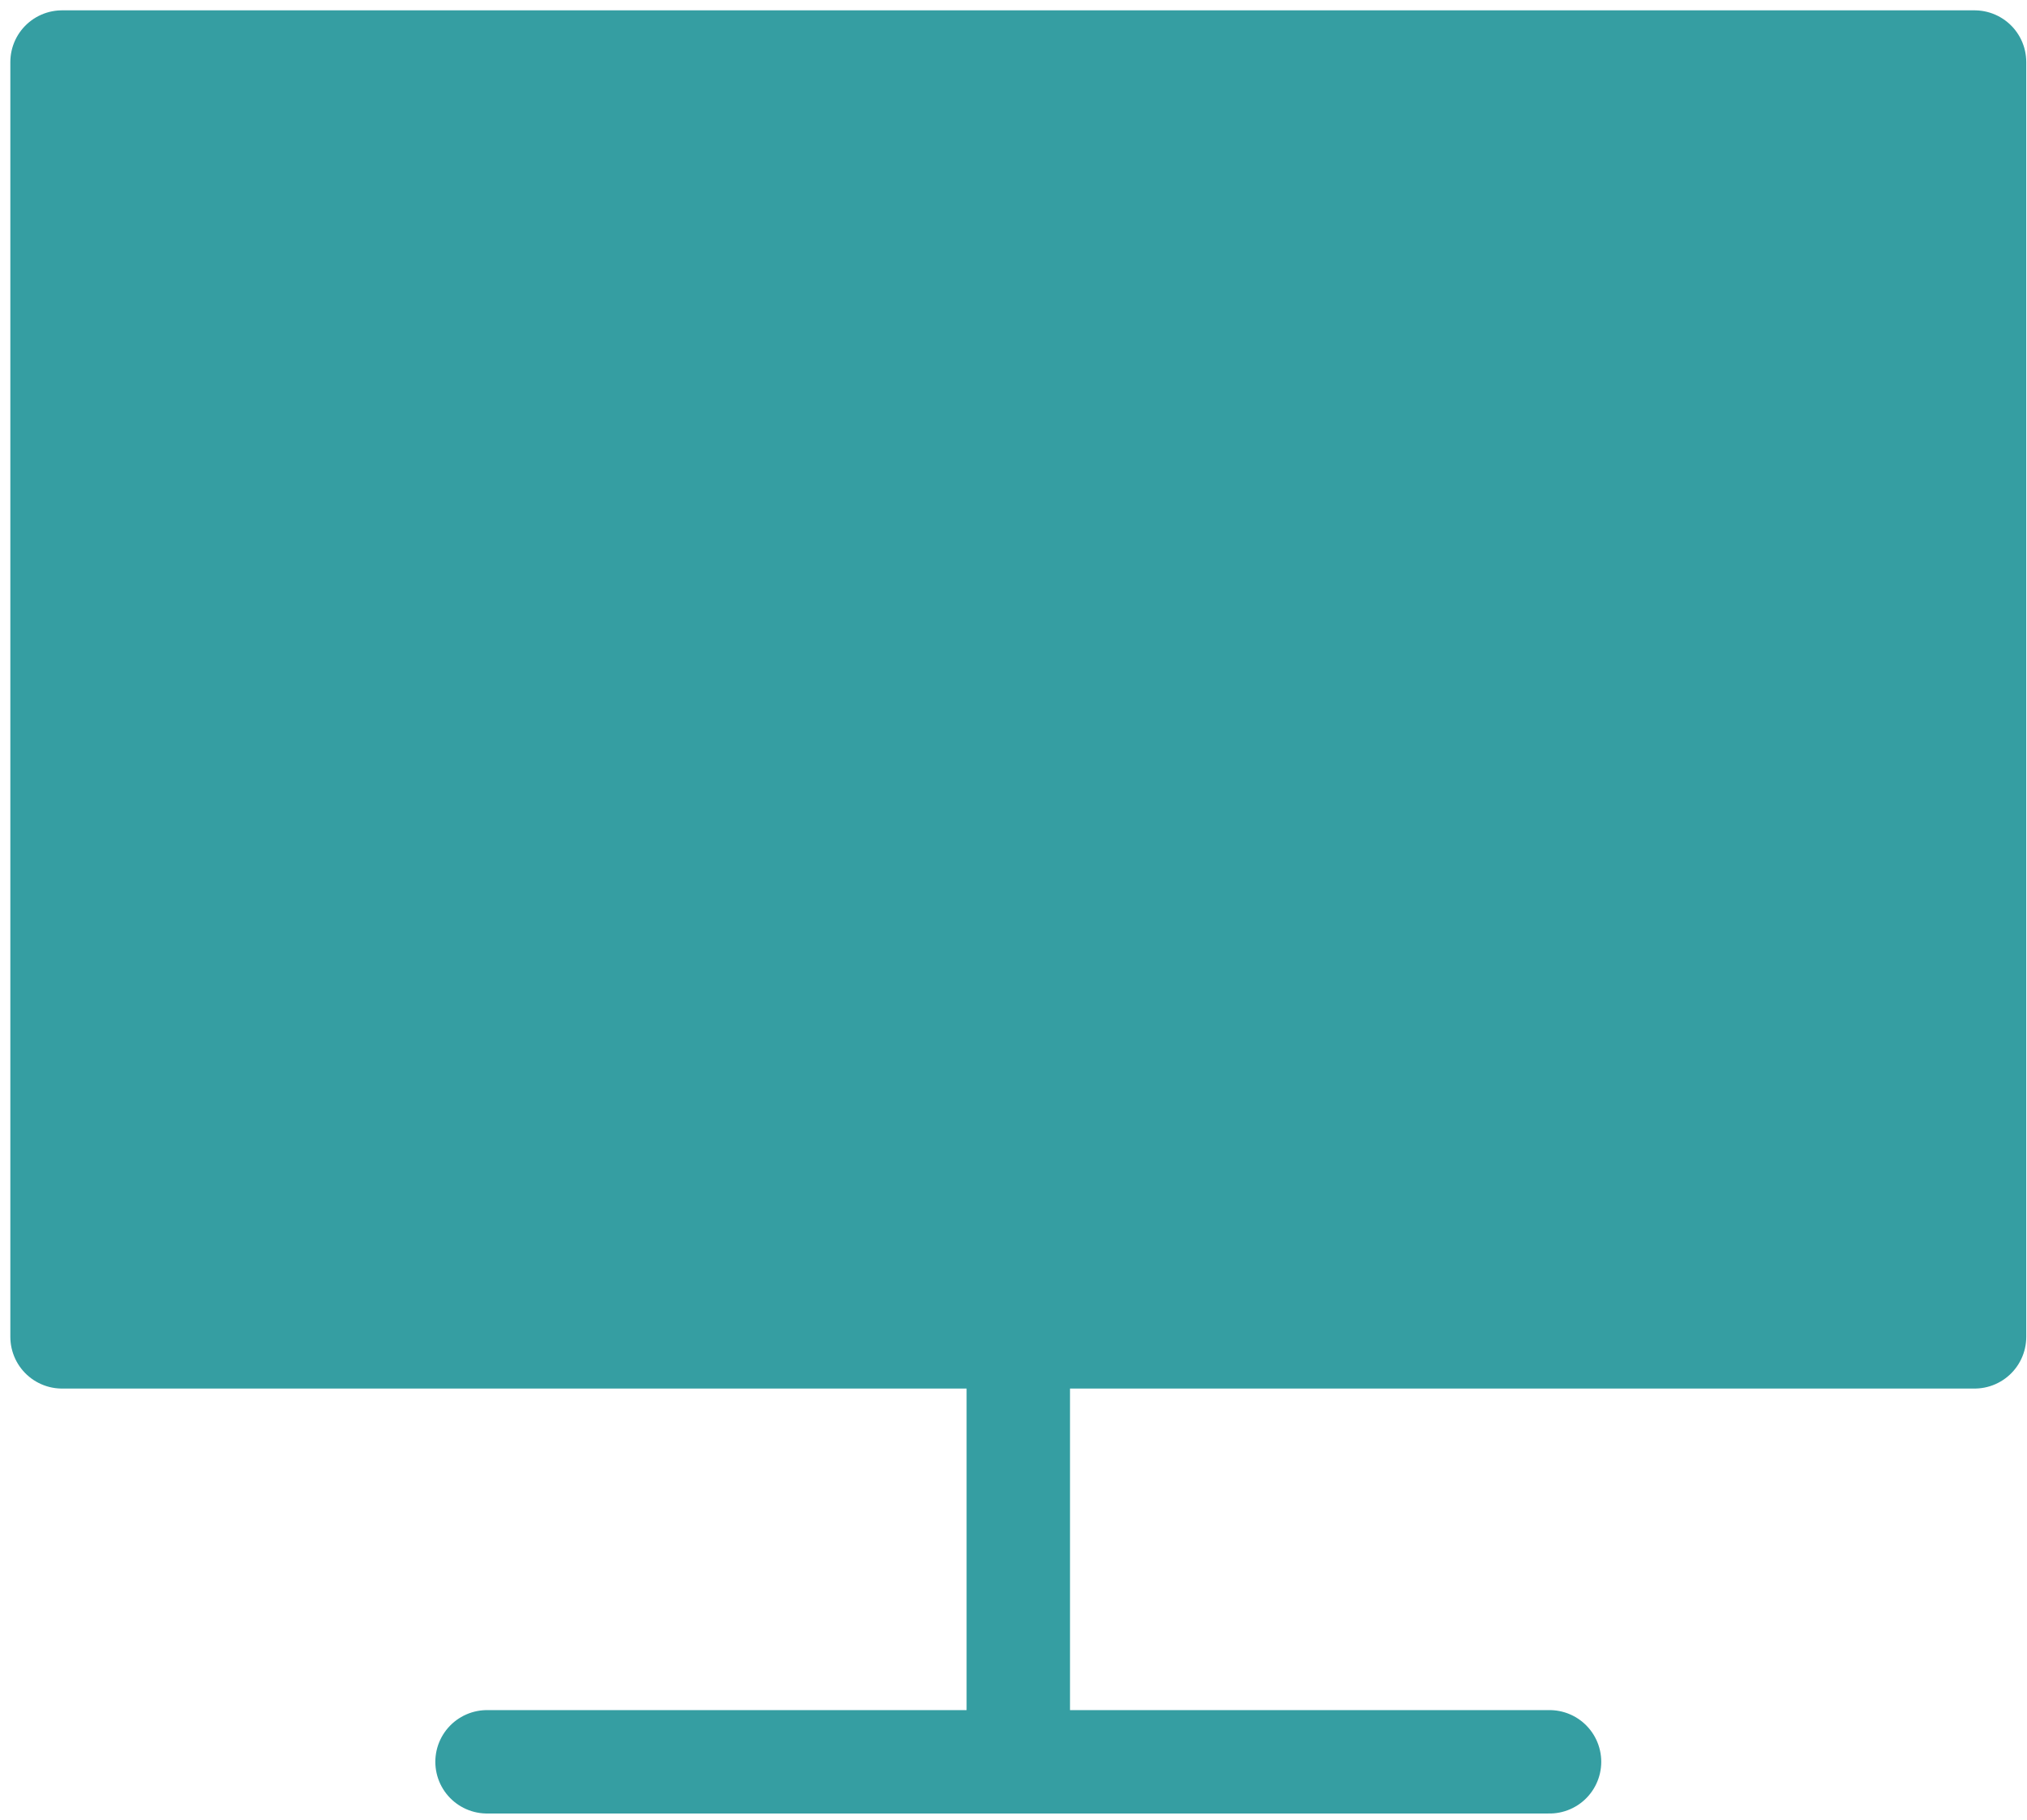 <svg width="98" height="88" viewBox="0 0 98 88" fill="none" xmlns="http://www.w3.org/2000/svg">
<path d="M74.916 85.19H49.232H23.547" stroke="#359EA2" stroke-width="5" stroke-linecap="round" stroke-linejoin="round"/>
<path d="M49.232 85.19V64.642" stroke="#359EA2" stroke-width="5" stroke-linecap="round" stroke-linejoin="round"/>
<path d="M49.232 64.642H3V3H95.464V64.642H49.232Z" stroke="#359EA2" stroke-width="5" stroke-linecap="round" stroke-linejoin="round"/>
<rect x="3" y="5" width="92" height="60" fill="#359EA2"/>
</svg>
